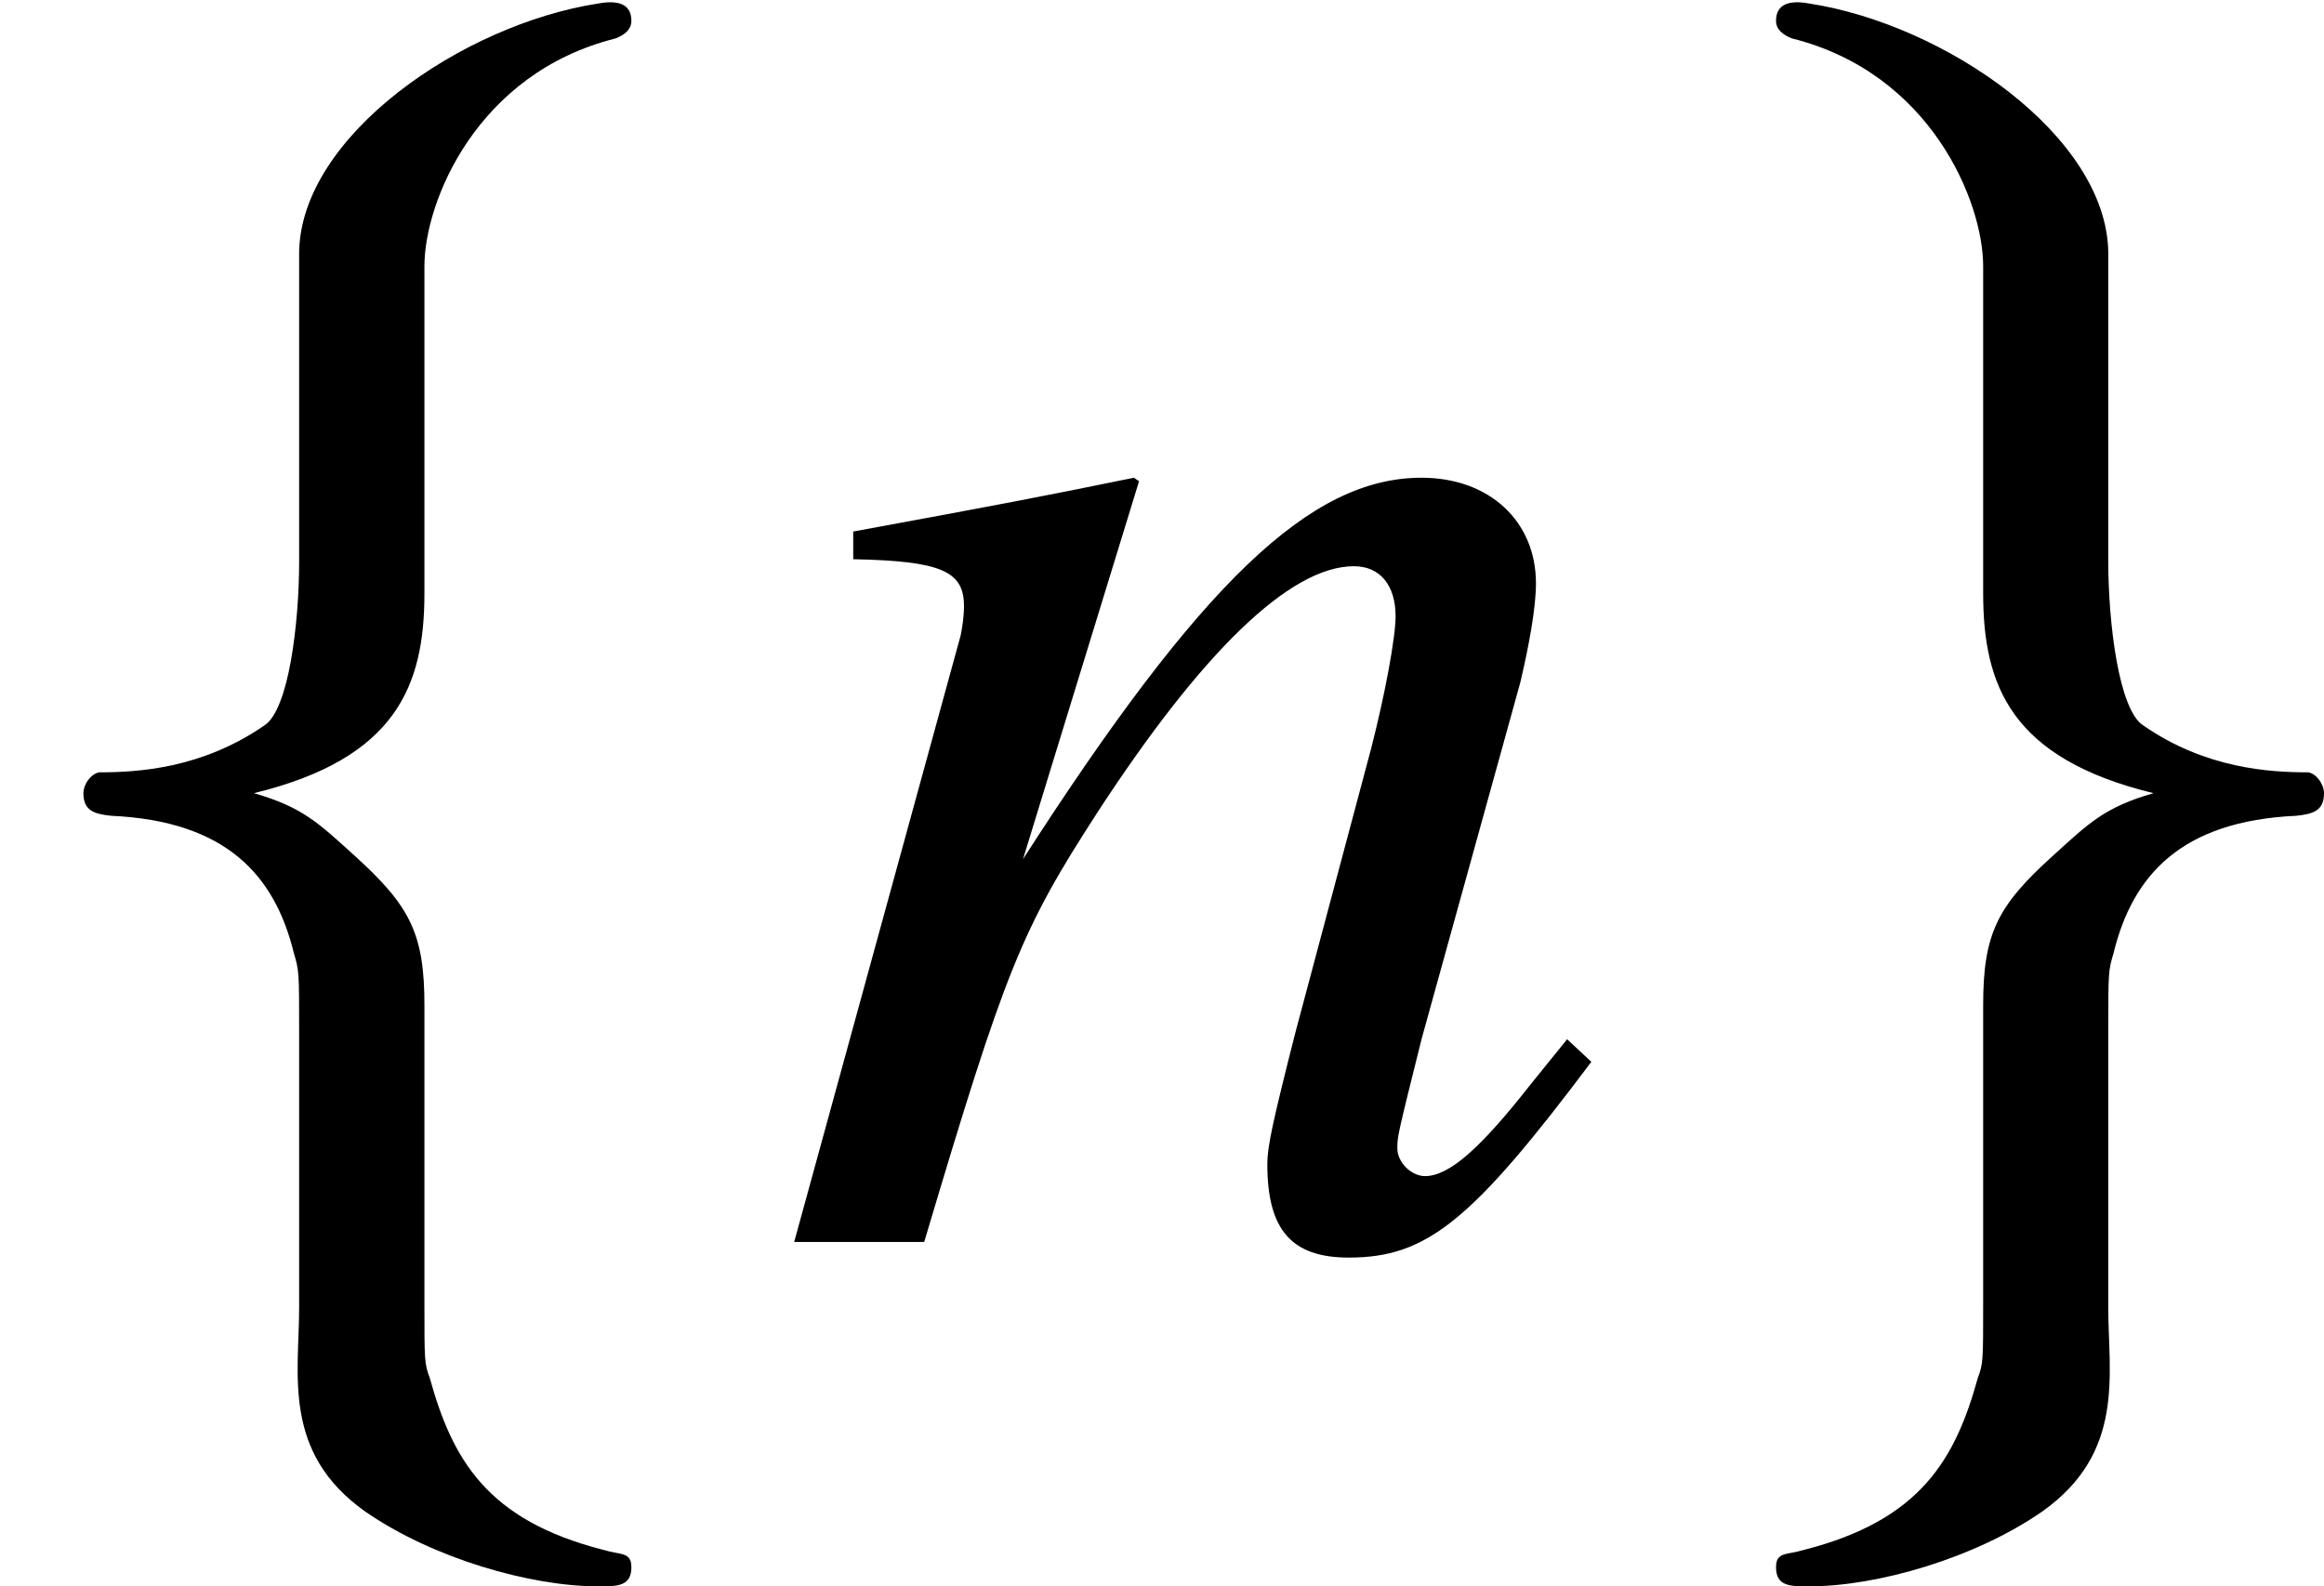 <?xml version='1.0' encoding='UTF-8'?>
<!-- This file was generated by dvisvgm 2.1.3 -->
<svg height='9.052pt' version='1.1' viewBox='76.961 55.678 13.262 9.052' width='13.262pt' xmlns='http://www.w3.org/2000/svg' xmlns:xlink='http://www.w3.org/1999/xlink'>
<defs>
<path d='M2.422 -5.568C2.422 -5.935 2.72 -6.67 3.514 -6.868C3.563 -6.888 3.603 -6.918 3.603 -6.968C3.603 -7.067 3.524 -7.087 3.414 -7.067C2.64 -6.948 1.717 -6.313 1.707 -5.648V-3.881C1.707 -3.533 1.648 -3.037 1.509 -2.948C1.151 -2.7 0.784 -2.68 0.566 -2.68C0.516 -2.67 0.476 -2.61 0.476 -2.561C0.476 -2.462 0.536 -2.442 0.635 -2.432C1.29 -2.402 1.568 -2.094 1.677 -1.648C1.707 -1.548 1.707 -1.538 1.707 -1.211V0.377C1.707 0.754 1.608 1.201 2.084 1.538C2.471 1.806 3.027 1.965 3.414 1.965C3.524 1.965 3.603 1.965 3.603 1.856C3.603 1.767 3.543 1.787 3.444 1.757C2.779 1.588 2.581 1.241 2.452 0.774C2.422 0.695 2.422 0.675 2.422 0.357V-1.35C2.422 -1.757 2.342 -1.916 2.025 -2.203C1.816 -2.392 1.727 -2.481 1.449 -2.561C2.263 -2.759 2.422 -3.176 2.422 -3.702V-5.568Z' id='g1-102'/>
<path d='M1.658 -5.568V-3.702C1.658 -3.176 1.816 -2.759 2.63 -2.561C2.352 -2.481 2.263 -2.392 2.055 -2.203C1.737 -1.916 1.658 -1.757 1.658 -1.35V0.357C1.658 0.675 1.658 0.695 1.628 0.774C1.499 1.241 1.3 1.588 0.635 1.757C0.536 1.787 0.476 1.767 0.476 1.856C0.476 1.965 0.556 1.965 0.665 1.965C1.052 1.965 1.608 1.806 1.995 1.538C2.471 1.201 2.372 0.754 2.372 0.377V-1.211C2.372 -1.538 2.372 -1.548 2.402 -1.648C2.511 -2.094 2.789 -2.402 3.444 -2.432C3.543 -2.442 3.603 -2.462 3.603 -2.561C3.603 -2.61 3.563 -2.67 3.514 -2.68C3.295 -2.68 2.928 -2.7 2.571 -2.948C2.432 -3.037 2.372 -3.533 2.372 -3.881V-5.648C2.362 -6.313 1.439 -6.948 0.665 -7.067C0.556 -7.087 0.476 -7.067 0.476 -6.968C0.476 -6.918 0.516 -6.888 0.566 -6.868C1.36 -6.67 1.658 -5.935 1.658 -5.568Z' id='g1-103'/>
<path d='M4.549 -1.157L4.341 -0.9C4.054 -0.534 3.876 -0.376 3.738 -0.376C3.659 -0.376 3.58 -0.455 3.58 -0.534C3.58 -0.603 3.58 -0.603 3.718 -1.157L4.282 -3.194C4.331 -3.402 4.371 -3.619 4.371 -3.758C4.371 -4.114 4.104 -4.361 3.718 -4.361C3.085 -4.361 2.462 -3.767 1.444 -2.185L2.106 -4.341L2.077 -4.361C1.543 -4.252 1.335 -4.212 0.475 -4.054V-3.896C0.979 -3.886 1.107 -3.827 1.107 -3.629C1.107 -3.57 1.098 -3.51 1.088 -3.461L0.138 0H0.88C1.345 -1.562 1.434 -1.78 1.869 -2.452C2.462 -3.362 2.966 -3.856 3.332 -3.856C3.481 -3.856 3.57 -3.748 3.57 -3.57C3.57 -3.451 3.51 -3.125 3.431 -2.818L2.996 -1.187C2.868 -0.682 2.838 -0.544 2.838 -0.445C2.838 -0.069 2.976 0.089 3.303 0.089C3.748 0.089 4.005 -0.119 4.687 -1.028L4.549 -1.157Z' id='g6-110'/>
</defs>
<g id='page1'>
<use x='76.961' xlink:href='#g1-102' y='62.765'/>
<use x='81.355' xlink:href='#g6-110' y='62.765'/>
<use x='86.62' xlink:href='#g1-103' y='62.765'/>
</g>
</svg>